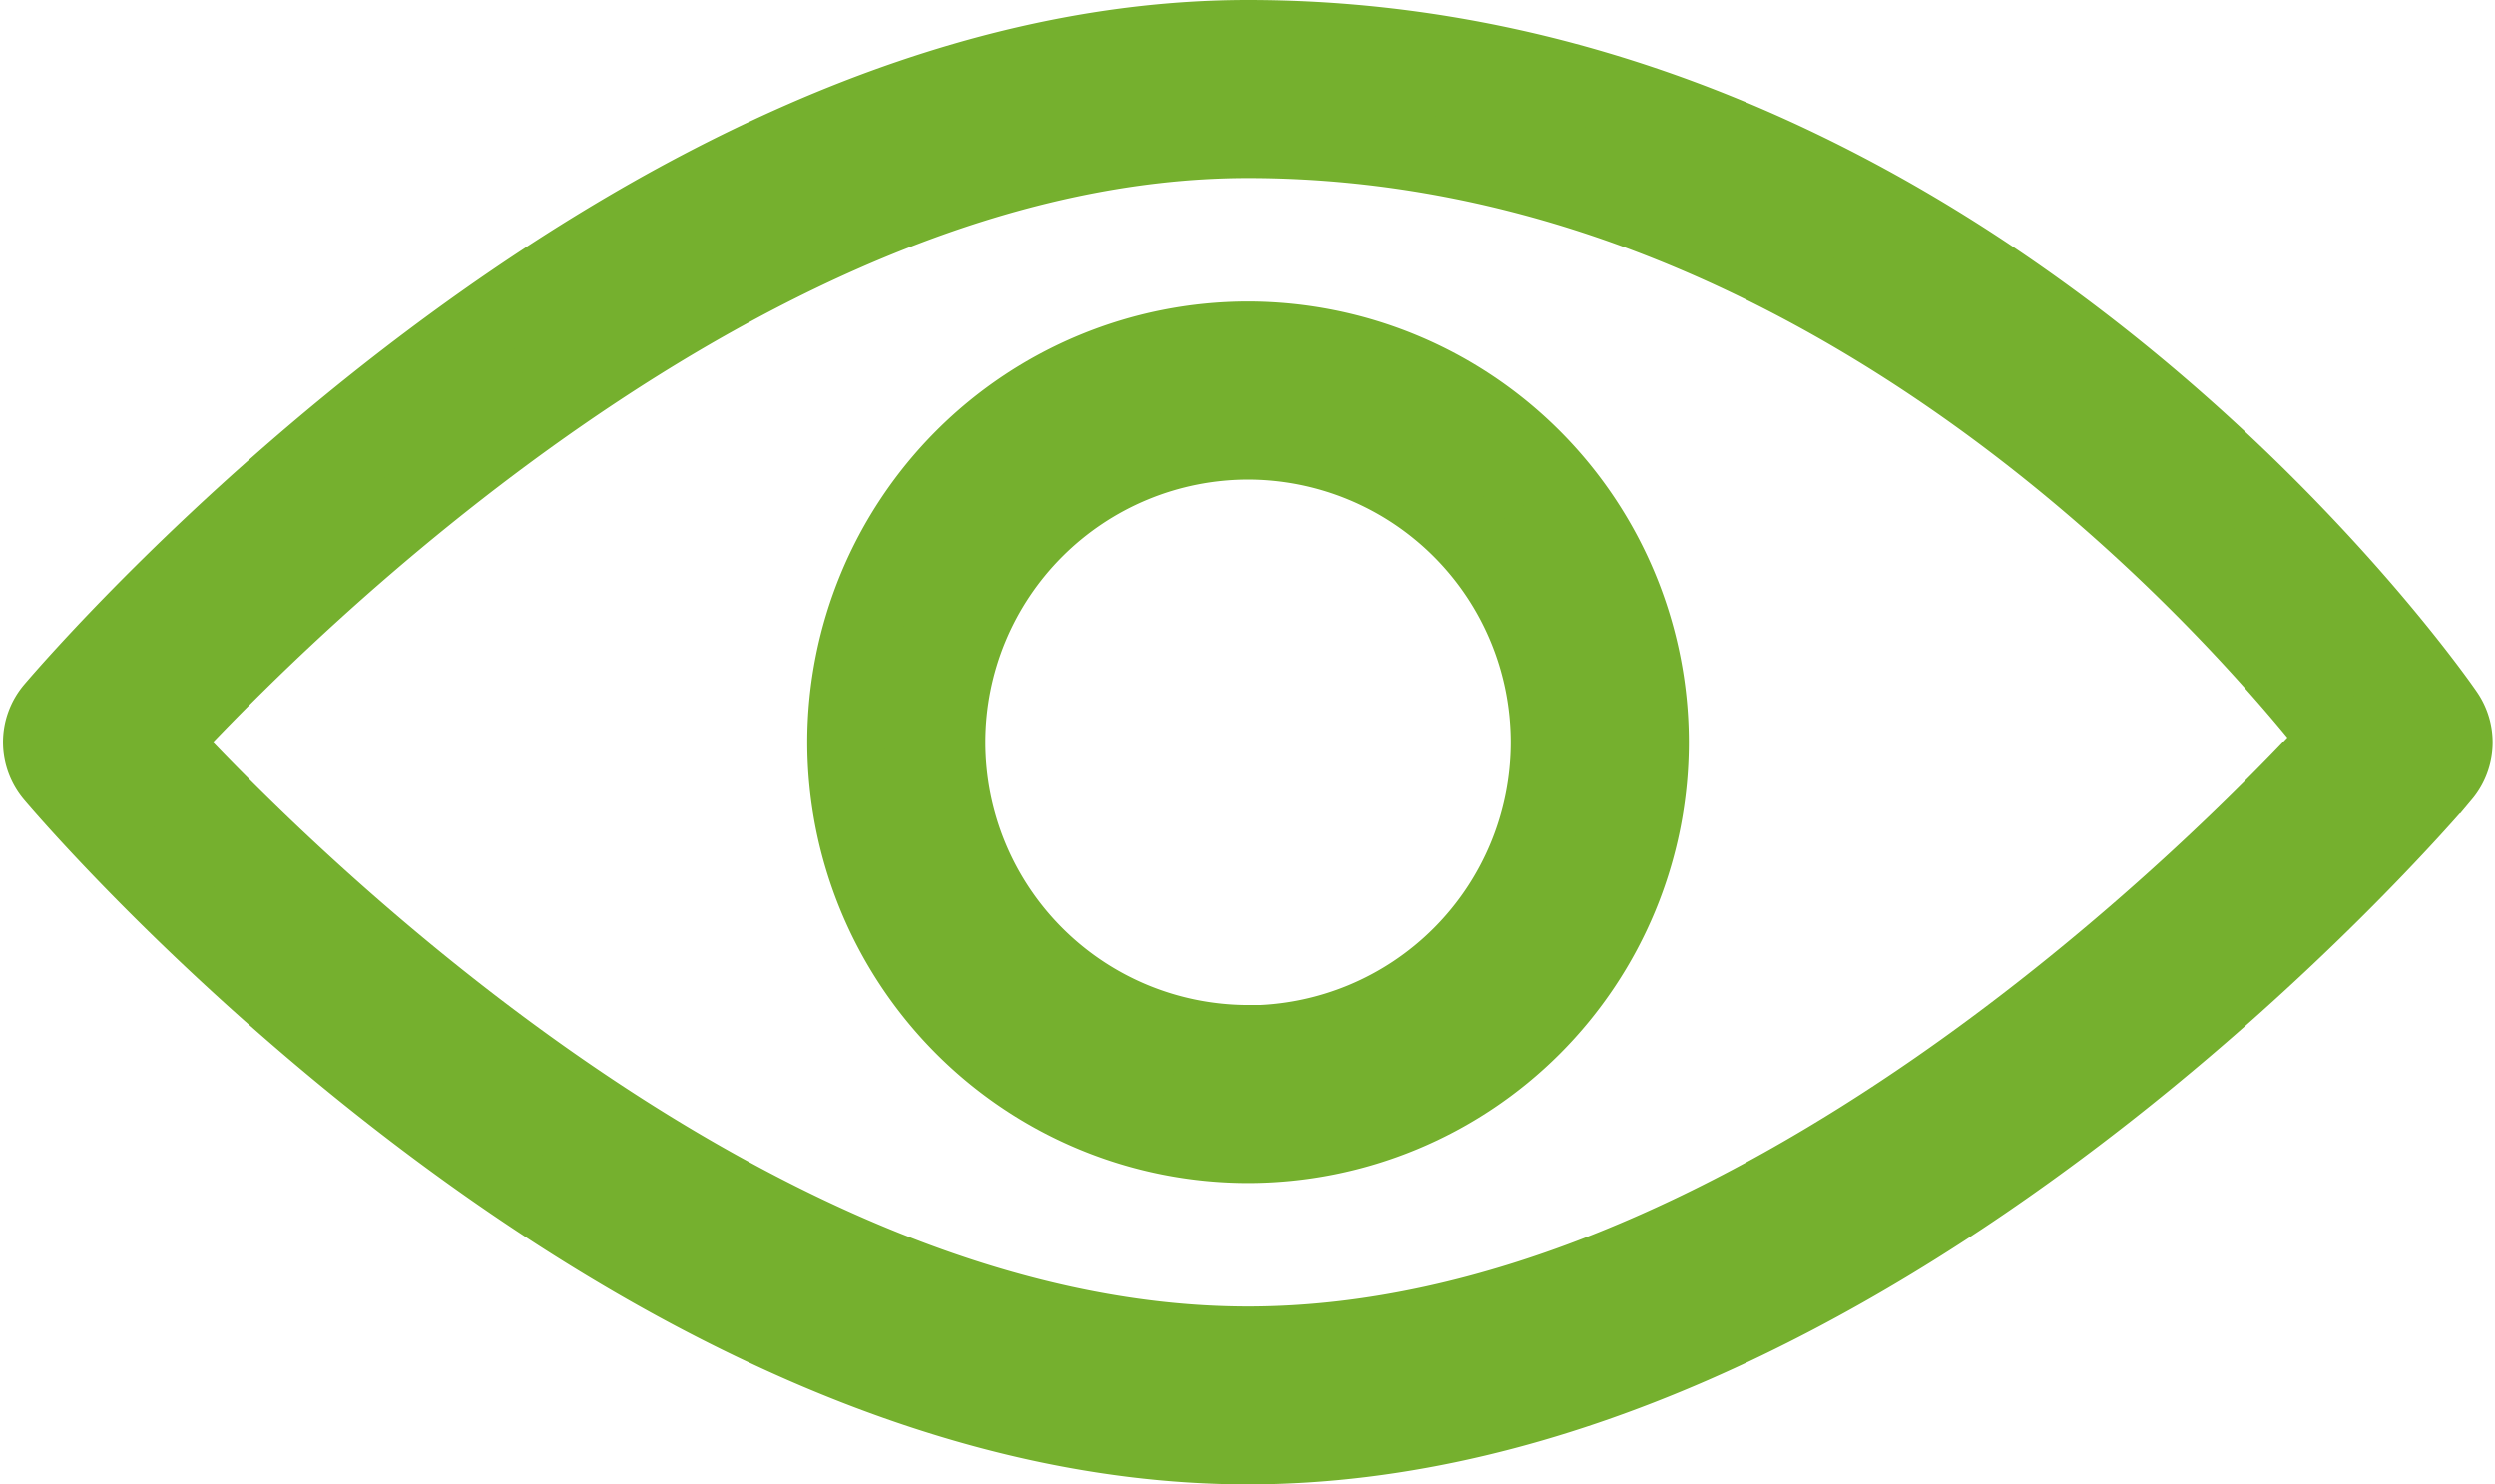 <svg xmlns="http://www.w3.org/2000/svg" width="16.087" height="9.571" viewBox="0 0 16.087 9.571">
  <g id="visibility" transform="translate(0.271 -106.412)">
    <g id="Group_332" data-name="Group 332" transform="translate(0 106.662)">
      <g id="Group_331" data-name="Group 331" transform="translate(0 0)">
        <path id="Path_337" data-name="Path 337" d="M15.493,111.014c-.122-.178-3.066-4.352-7.718-4.352-3.992,0-7.549,4.15-7.7,4.326a.325.325,0,0,0,0,.419c.15.177,3.707,4.326,7.7,4.326s7.549-4.15,7.7-4.326A.324.324,0,0,0,15.493,111.014Zm-7.718,4.072c-3.2,0-6.243-3.052-7.016-3.888.772-.837,3.811-3.888,7.016-3.888,3.745,0,6.388,3.047,7.033,3.87C14.063,111.99,11,115.086,7.776,115.086Z" transform="translate(0 -106.662)" fill="#75b02e" stroke="#75b02e" stroke-width="0.5"/>
      </g>
    </g>
    <g id="Group_334" data-name="Group 334" transform="translate(5.184 108.606)">
      <g id="Group_333" data-name="Group 333" transform="translate(0 0)">
        <path id="Path_338" data-name="Path 338" d="M173.254,170.662a2.592,2.592,0,1,0,2.592,2.592A2.594,2.594,0,0,0,173.254,170.662Zm0,4.536a1.944,1.944,0,1,1,1.944-1.944A1.946,1.946,0,0,1,173.254,175.2Z" transform="translate(-170.662 -170.662)" fill="#75b02e" stroke="#75b02e" stroke-width="0.5"/>
      </g>
    </g>
  </g>
</svg>
